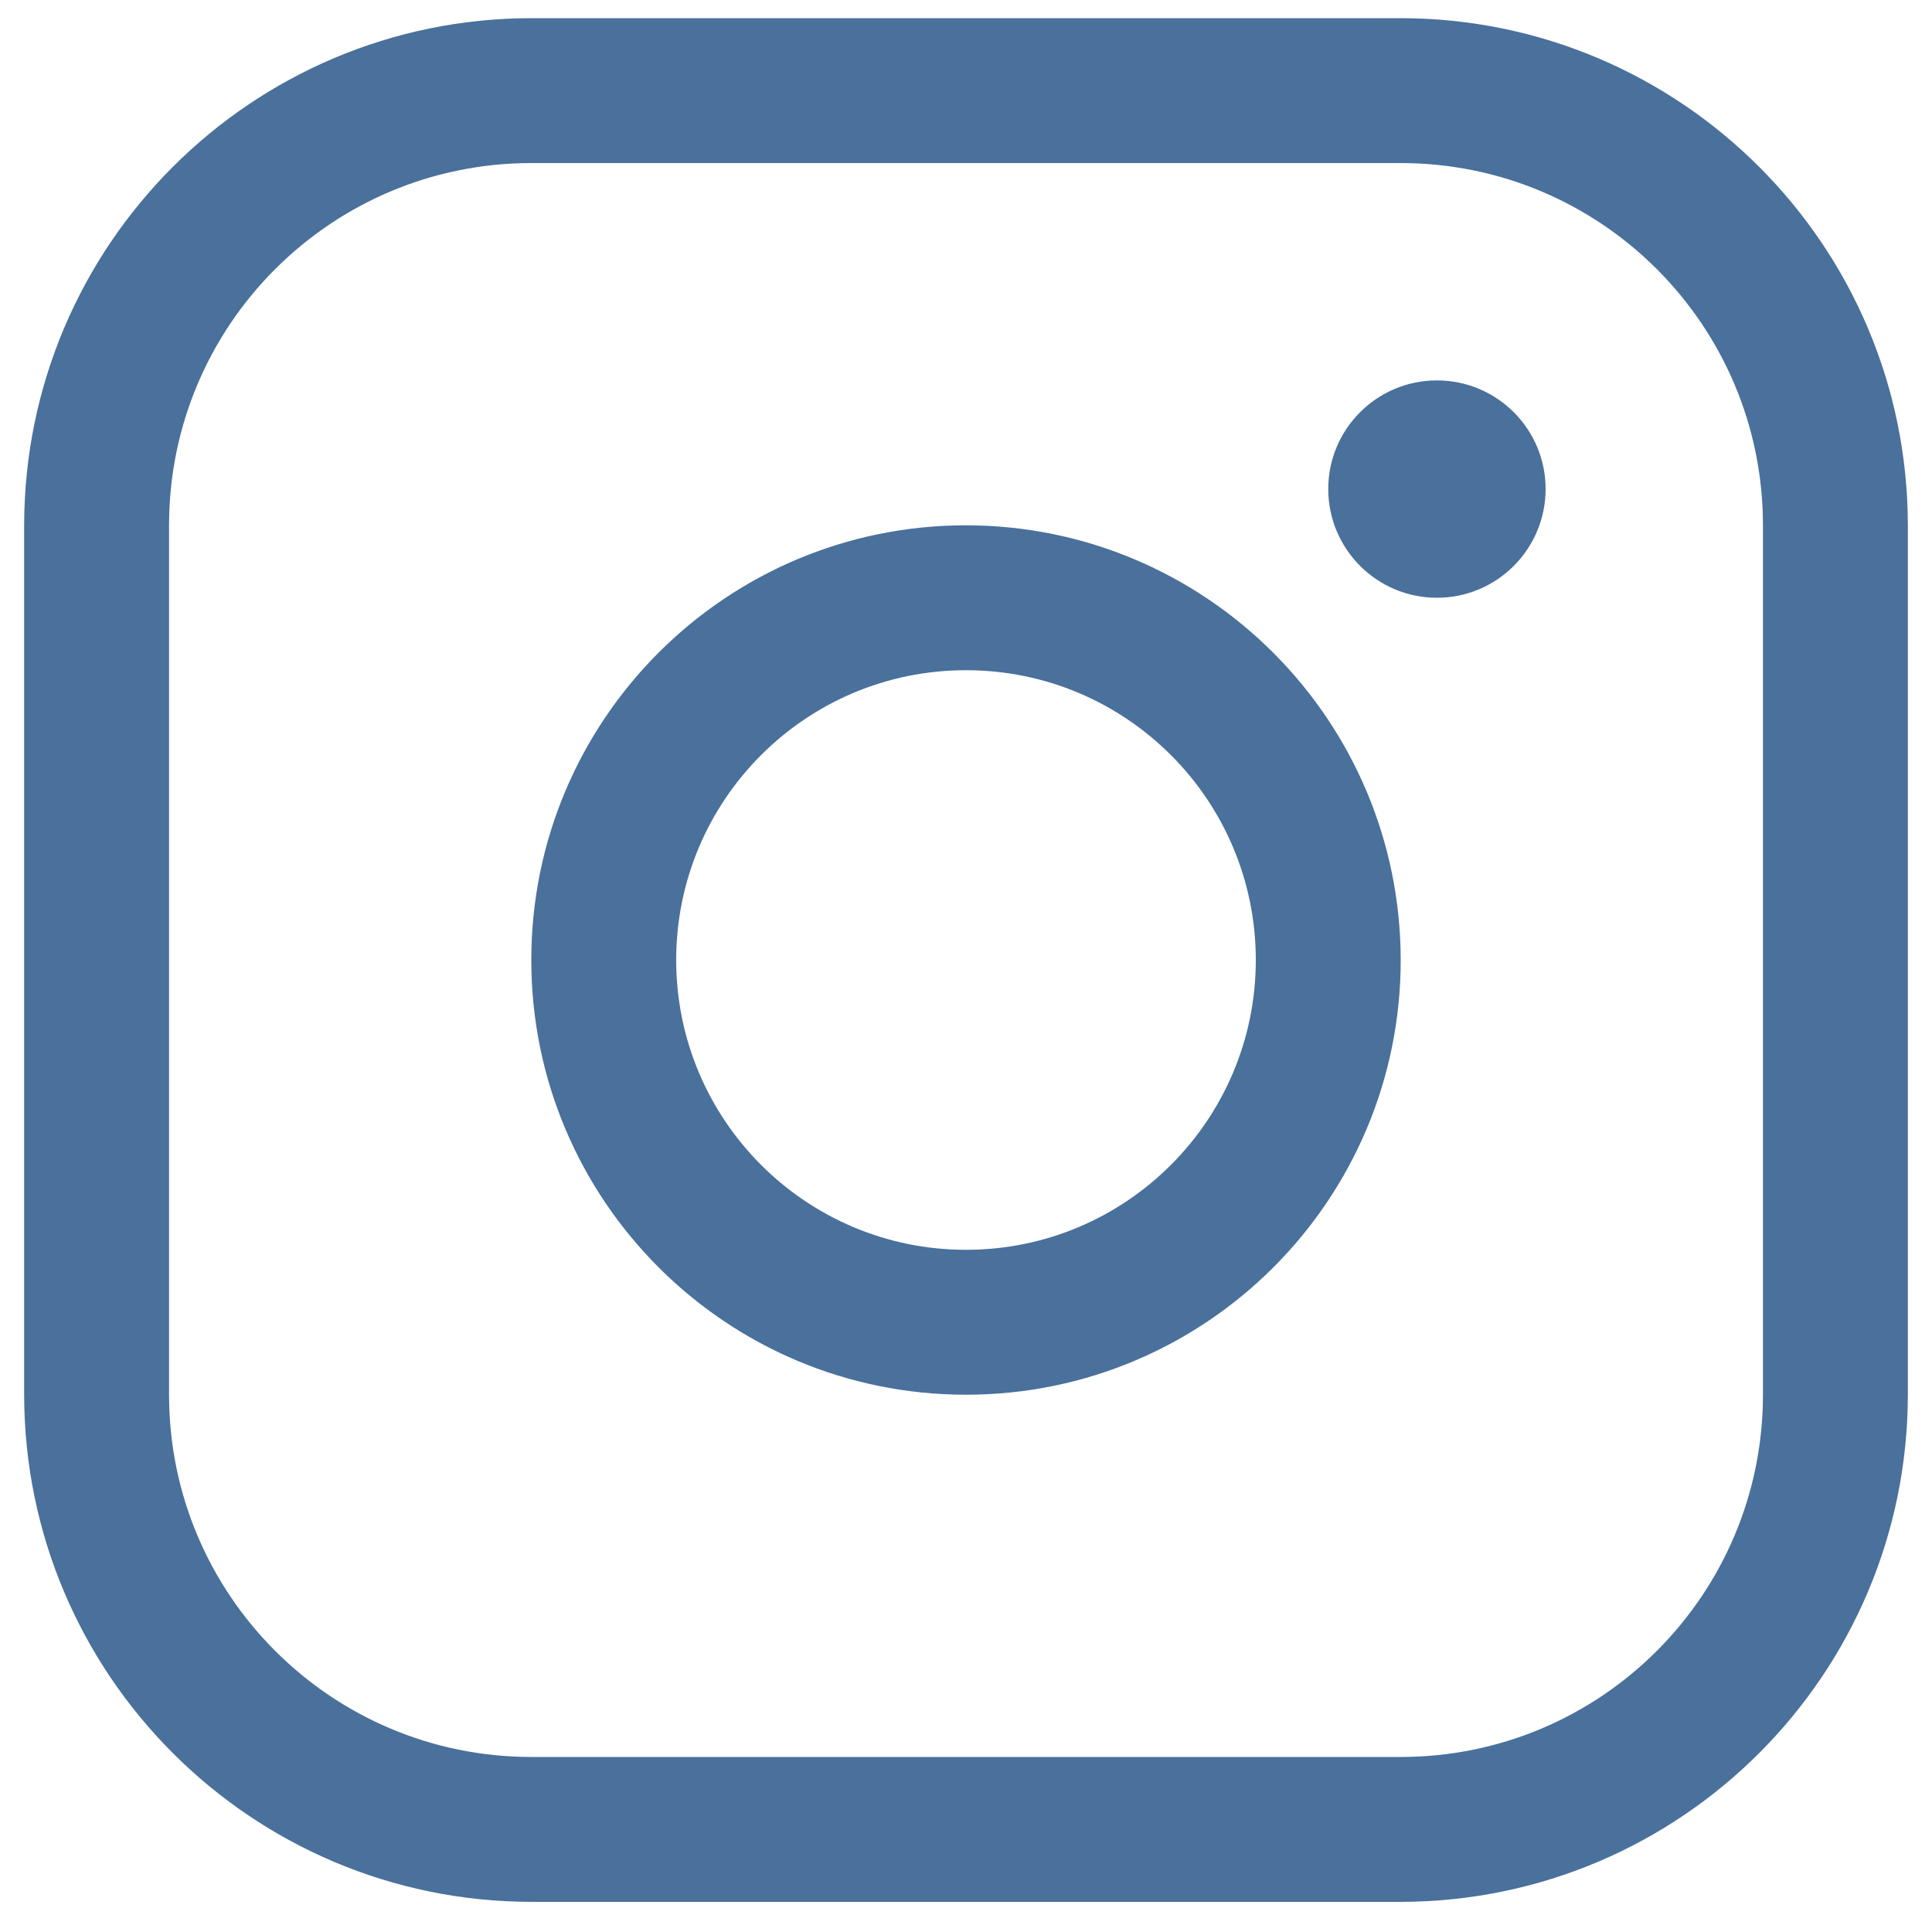 <svg width="20" height="20" viewBox="0 0 20 20" fill="none" xmlns="http://www.w3.org/2000/svg">
<path fill-rule="evenodd" clip-rule="evenodd" d="M10 5.438C7.515 5.438 5.5 7.452 5.5 9.938C5.5 12.423 7.515 14.438 10 14.438C12.485 14.438 14.5 12.423 14.5 9.938C14.497 7.453 12.484 5.44 10 5.438ZM10 12.938C8.343 12.938 7 11.594 7 9.938C7 8.281 8.343 6.938 10 6.938C11.657 6.938 13 8.281 13 9.938C13 11.594 11.657 12.938 10 12.938ZM14.5 0.188H5.5C2.602 0.191 0.253 2.539 0.25 5.438V14.438C0.253 17.336 2.602 19.684 5.5 19.688H14.5C17.398 19.684 19.747 17.336 19.75 14.438V5.438C19.747 2.539 17.398 0.191 14.5 0.188ZM18.25 14.438C18.25 16.509 16.571 18.188 14.5 18.188H5.5C3.429 18.188 1.75 16.509 1.75 14.438V5.438C1.75 3.366 3.429 1.688 5.5 1.688H14.5C16.571 1.688 18.25 3.366 18.25 5.438V14.438ZM16 5.062C16 5.684 15.496 6.188 14.875 6.188C14.254 6.188 13.75 5.684 13.75 5.062C13.75 4.441 14.254 3.938 14.875 3.938C15.496 3.938 16 4.441 16 5.062Z" fill="#4A709C"/>
</svg>

